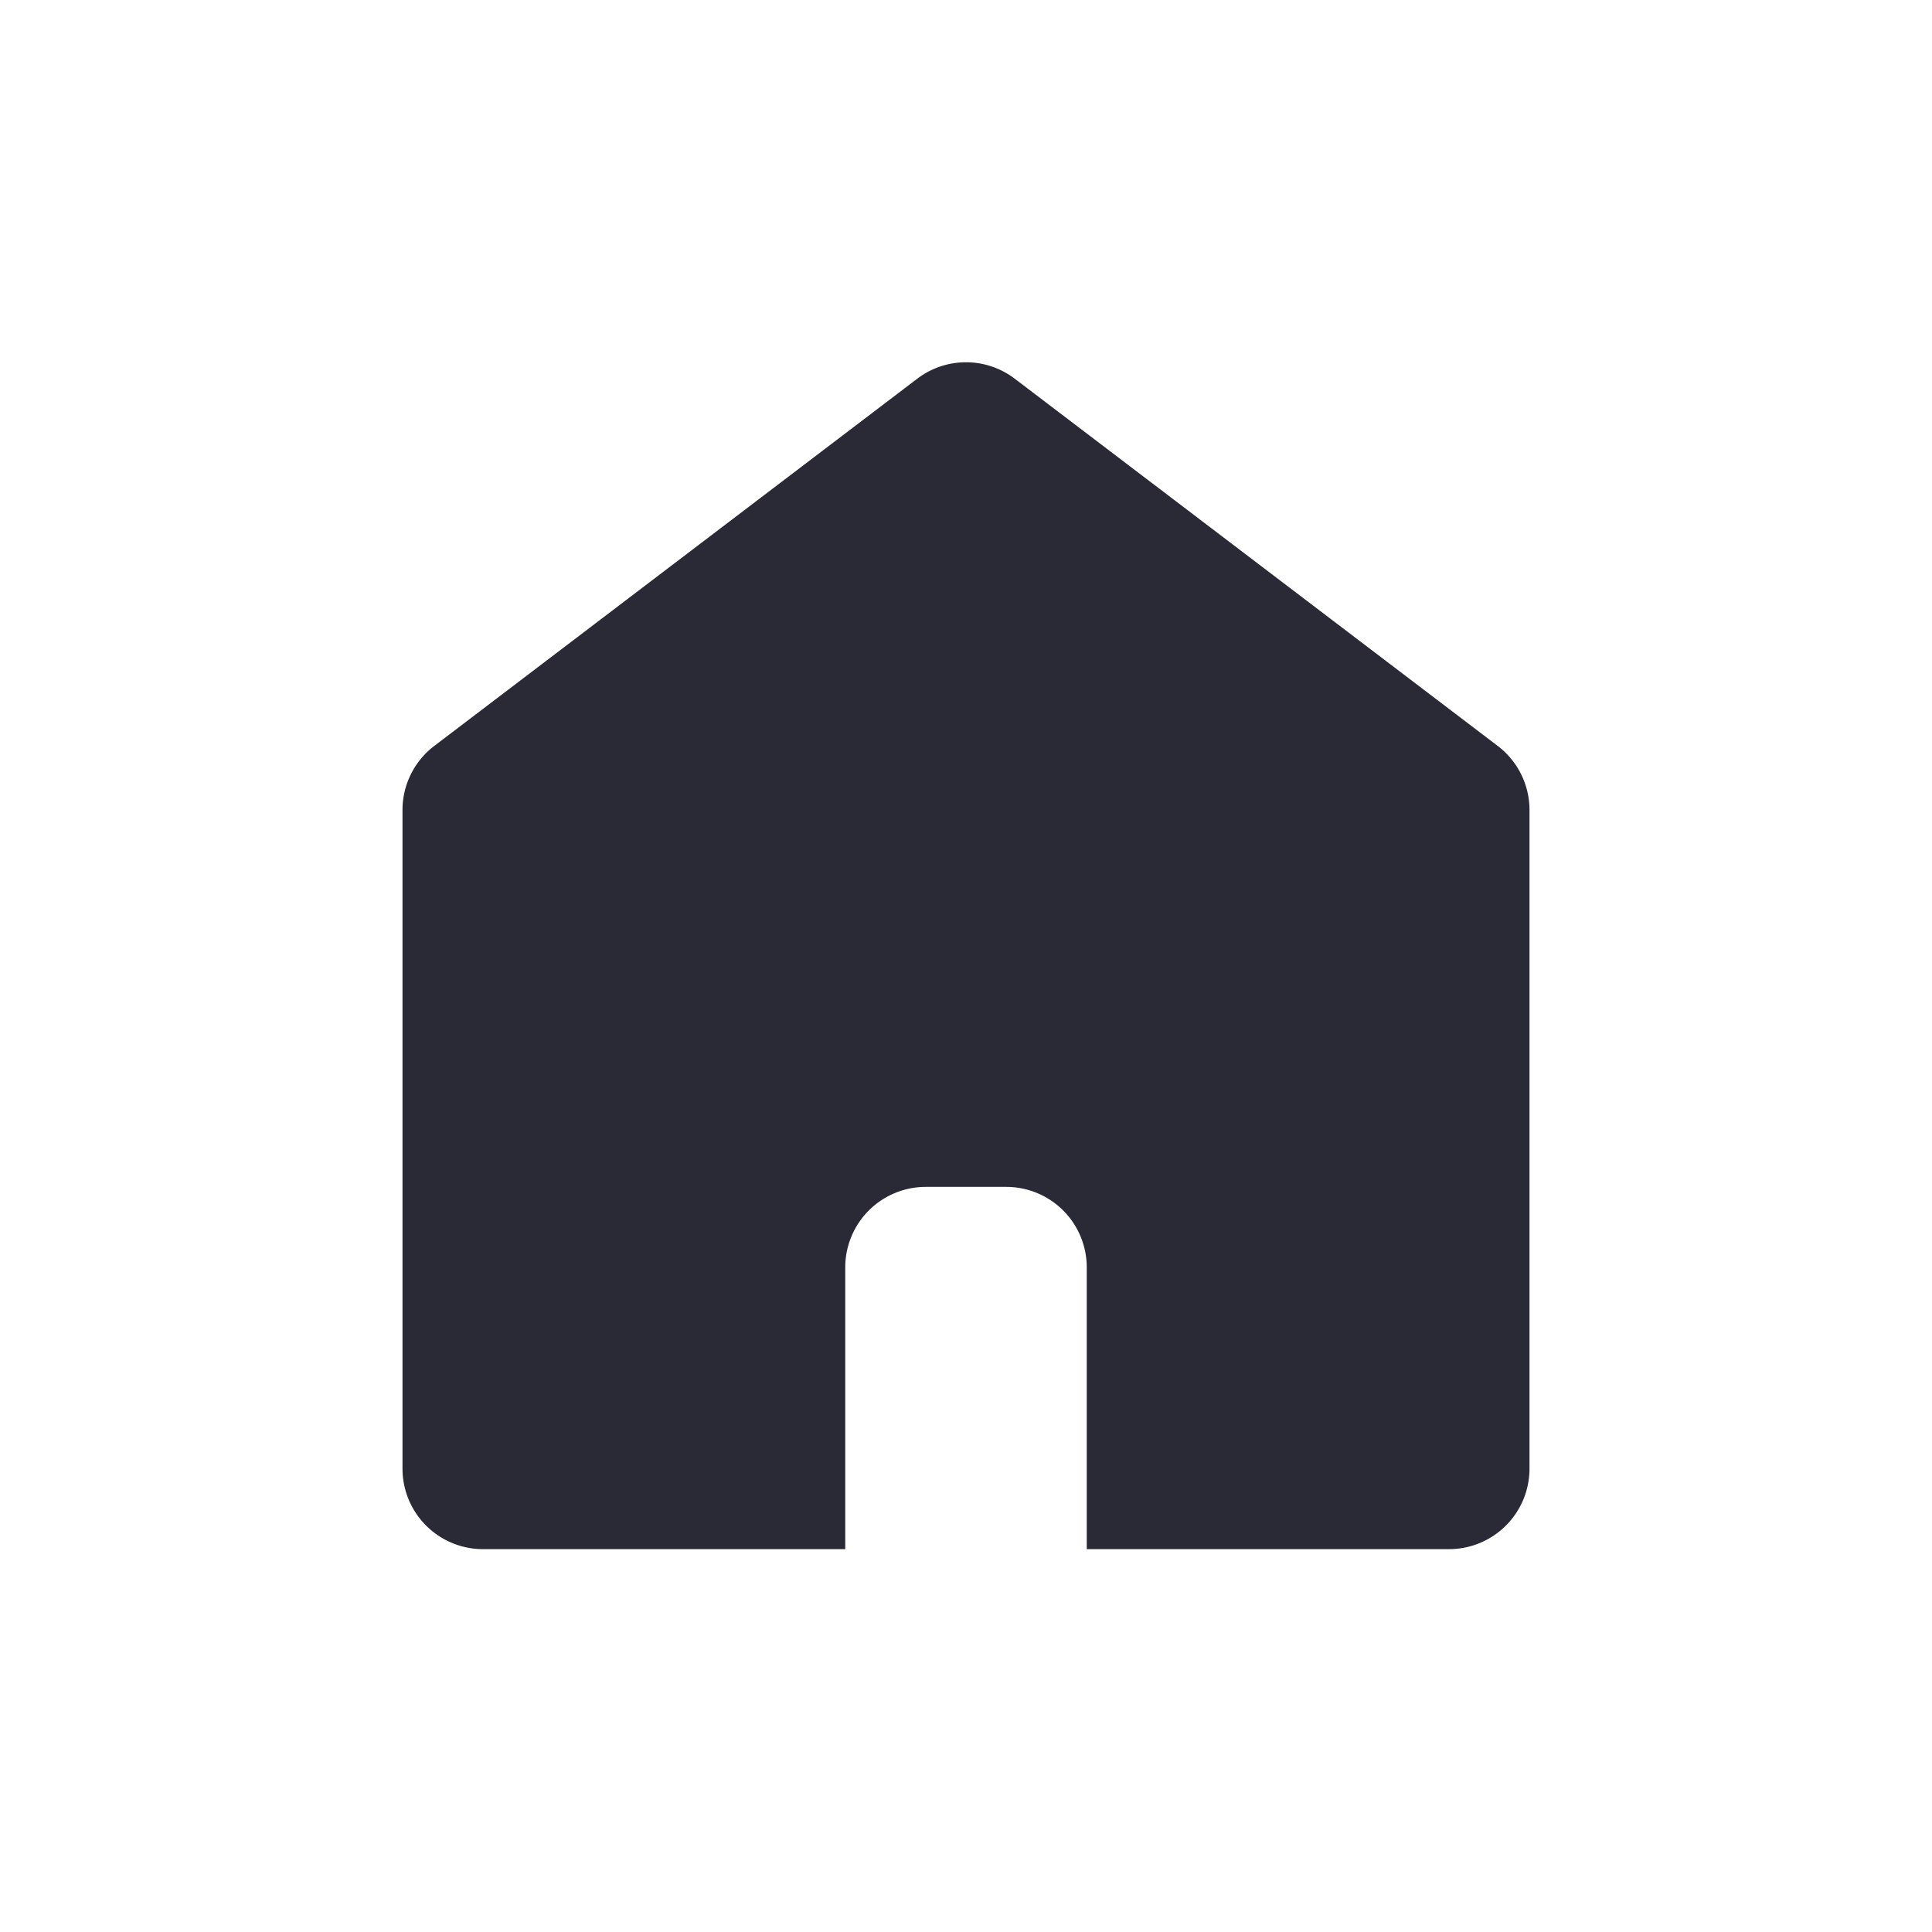 <?xml version="1.0" standalone="no"?><!DOCTYPE svg PUBLIC "-//W3C//DTD SVG 1.1//EN" "http://www.w3.org/Graphics/SVG/1.1/DTD/svg11.dtd"><svg t="1651753553744" class="icon" viewBox="0 0 1024 1024" version="1.1" xmlns="http://www.w3.org/2000/svg" p-id="17606" xmlns:xlink="http://www.w3.org/1999/xlink" width="200" height="200"><defs><style type="text/css">@font-face { font-family: feedback-iconfont; src: url("//at.alicdn.com/t/font_1031158_u69w8yhxdu.woff2?t=1630033759944") format("woff2"), url("//at.alicdn.com/t/font_1031158_u69w8yhxdu.woff?t=1630033759944") format("woff"), url("//at.alicdn.com/t/font_1031158_u69w8yhxdu.ttf?t=1630033759944") format("truetype"); }
</style></defs><path d="M576 821.077v-149.333a42.667 42.667 0 0 0-42.667-42.667h-42.667a42.667 42.667 0 0 0-42.667 42.667v149.333h-192a42.667 42.667 0 0 1-42.667-42.667V429.312a42.667 42.667 0 0 1 16.853-33.963l256-194.645a42.667 42.667 0 0 1 51.627 0l256 194.645a42.667 42.667 0 0 1 16.853 33.963v349.099a42.667 42.667 0 0 1-42.667 42.667h-192z" fill="#2A2A37" p-id="17607"></path></svg>